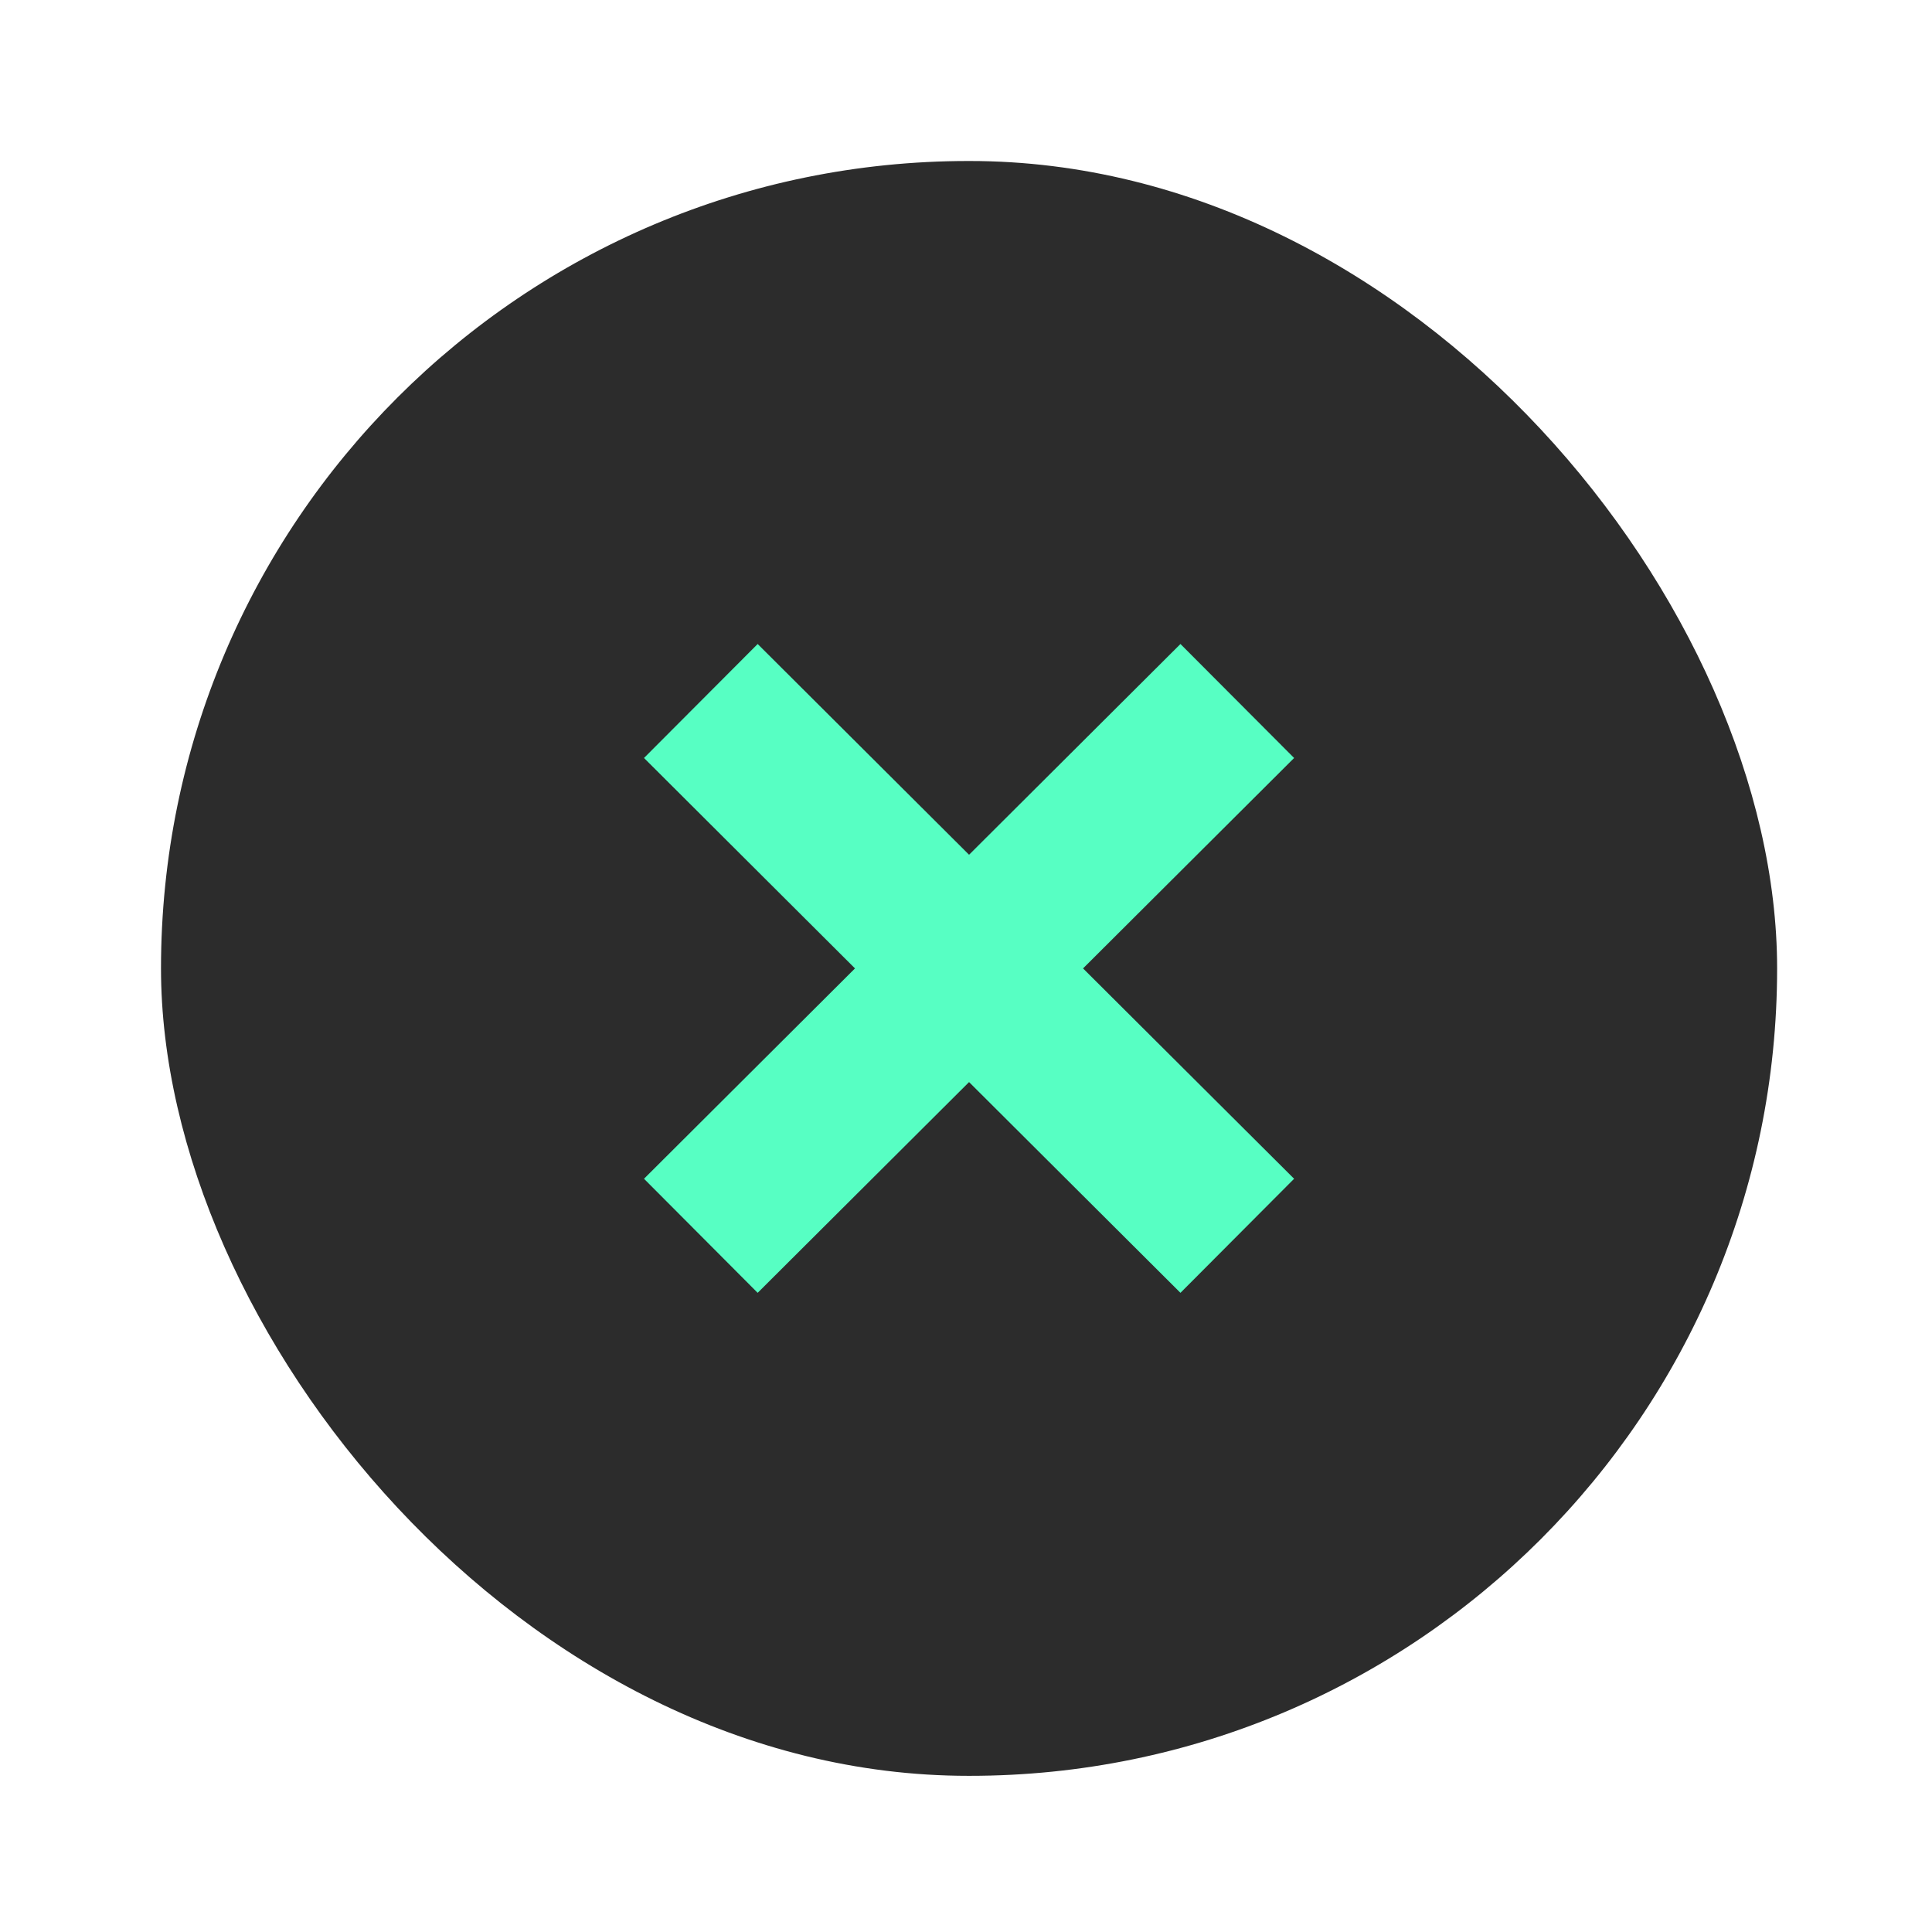 <svg width="24" height="24" fill="none" xmlns="http://www.w3.org/2000/svg"><rect x="2" y="2" width="20.076" height="20.06" rx="10.03" fill="#2C2C2C"/><path fill-rule="evenodd" clip-rule="evenodd" d="M10.621 12.03 8 14.643l1.412 1.417 2.626-2.618 2.626 2.618 1.412-1.417-2.622-2.613 2.622-2.614L14.664 8l-2.626 2.618L9.412 8 8 9.416l2.621 2.614Z" fill="#57FFC3"/></svg>